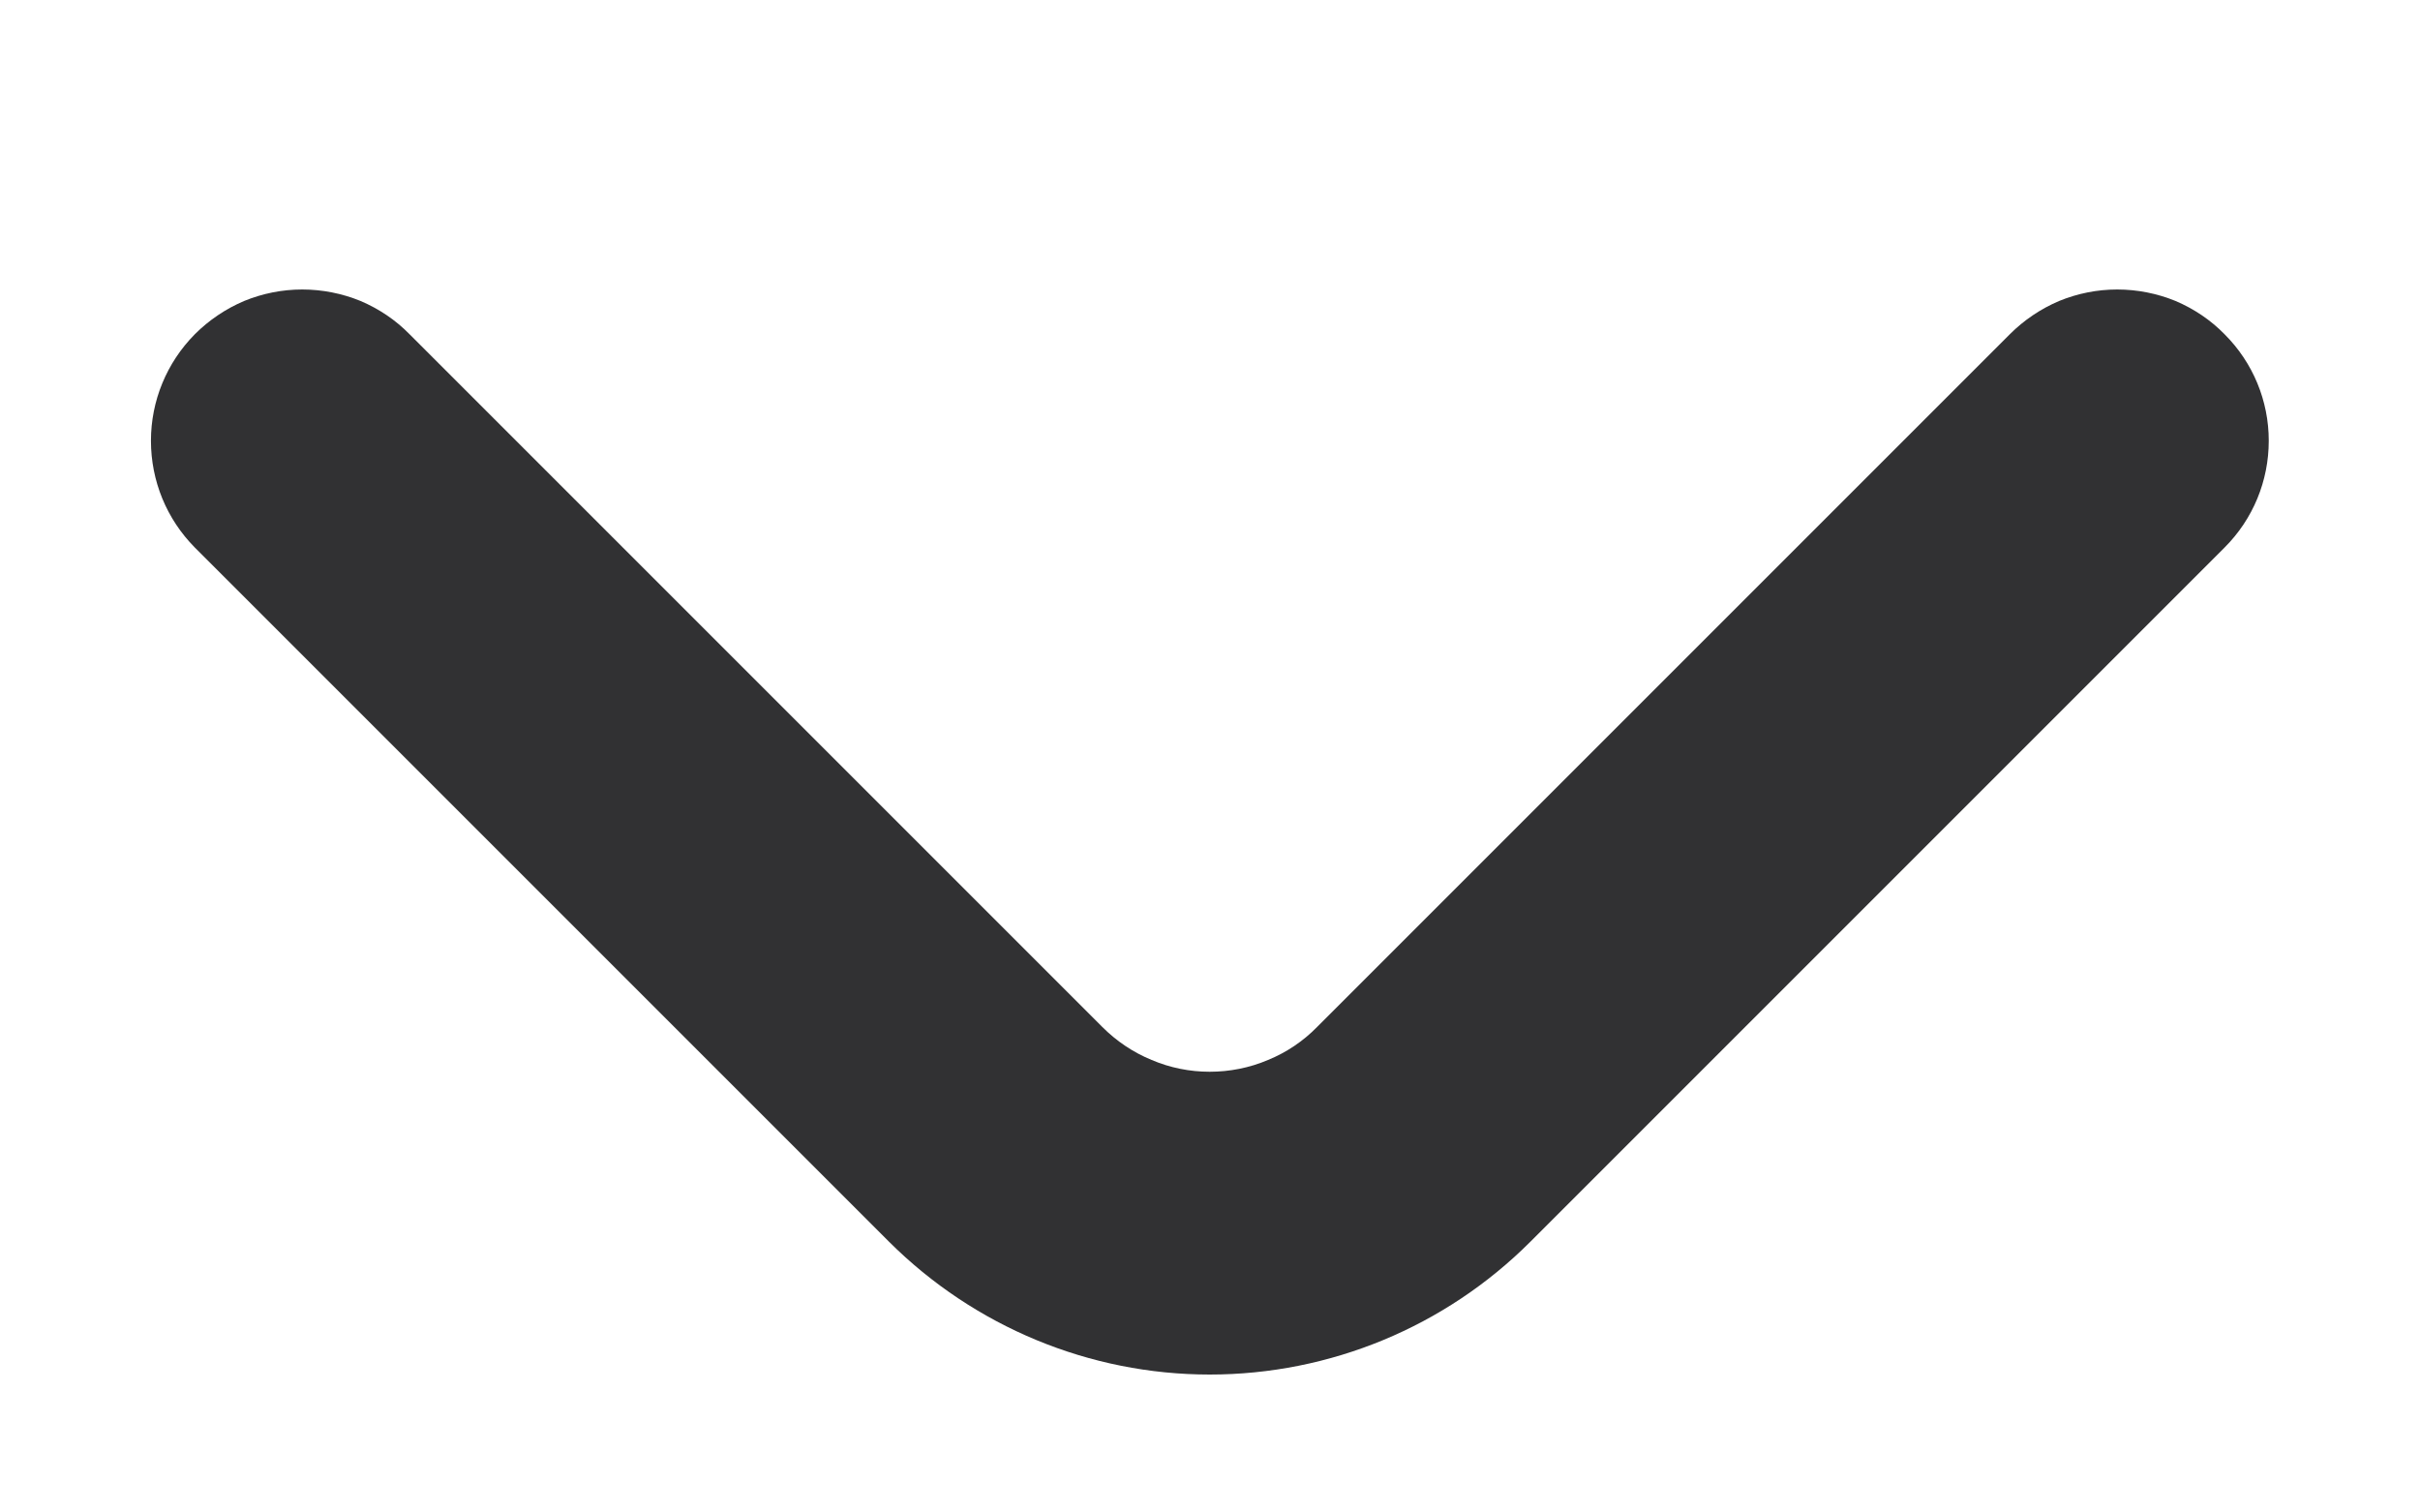 <svg width="8" height="5" viewBox="0 0 8 5" fill="none" xmlns="http://www.w3.org/2000/svg">
<path d="M7.354 1.105C7.308 1.058 7.253 1.021 7.192 0.995C7.131 0.97 7.065 0.957 6.999 0.957C6.933 0.957 6.868 0.97 6.807 0.995C6.746 1.021 6.691 1.058 6.644 1.105L4.354 3.395C4.308 3.442 4.253 3.479 4.192 3.504C4.131 3.53 4.065 3.543 3.999 3.543C3.933 3.543 3.868 3.53 3.807 3.504C3.746 3.479 3.691 3.442 3.644 3.395L1.354 1.105C1.308 1.058 1.253 1.021 1.192 0.995C1.131 0.97 1.065 0.957 0.999 0.957C0.933 0.957 0.868 0.97 0.807 0.995C0.746 1.021 0.691 1.058 0.644 1.105C0.551 1.199 0.499 1.325 0.499 1.457C0.499 1.59 0.551 1.716 0.644 1.81L2.939 4.105C3.221 4.386 3.602 4.544 3.999 4.544C4.397 4.544 4.778 4.386 5.059 4.105L7.354 1.81C7.448 1.716 7.5 1.59 7.5 1.457C7.5 1.325 7.448 1.199 7.354 1.105Z" fill="#313133"/>
</svg>
